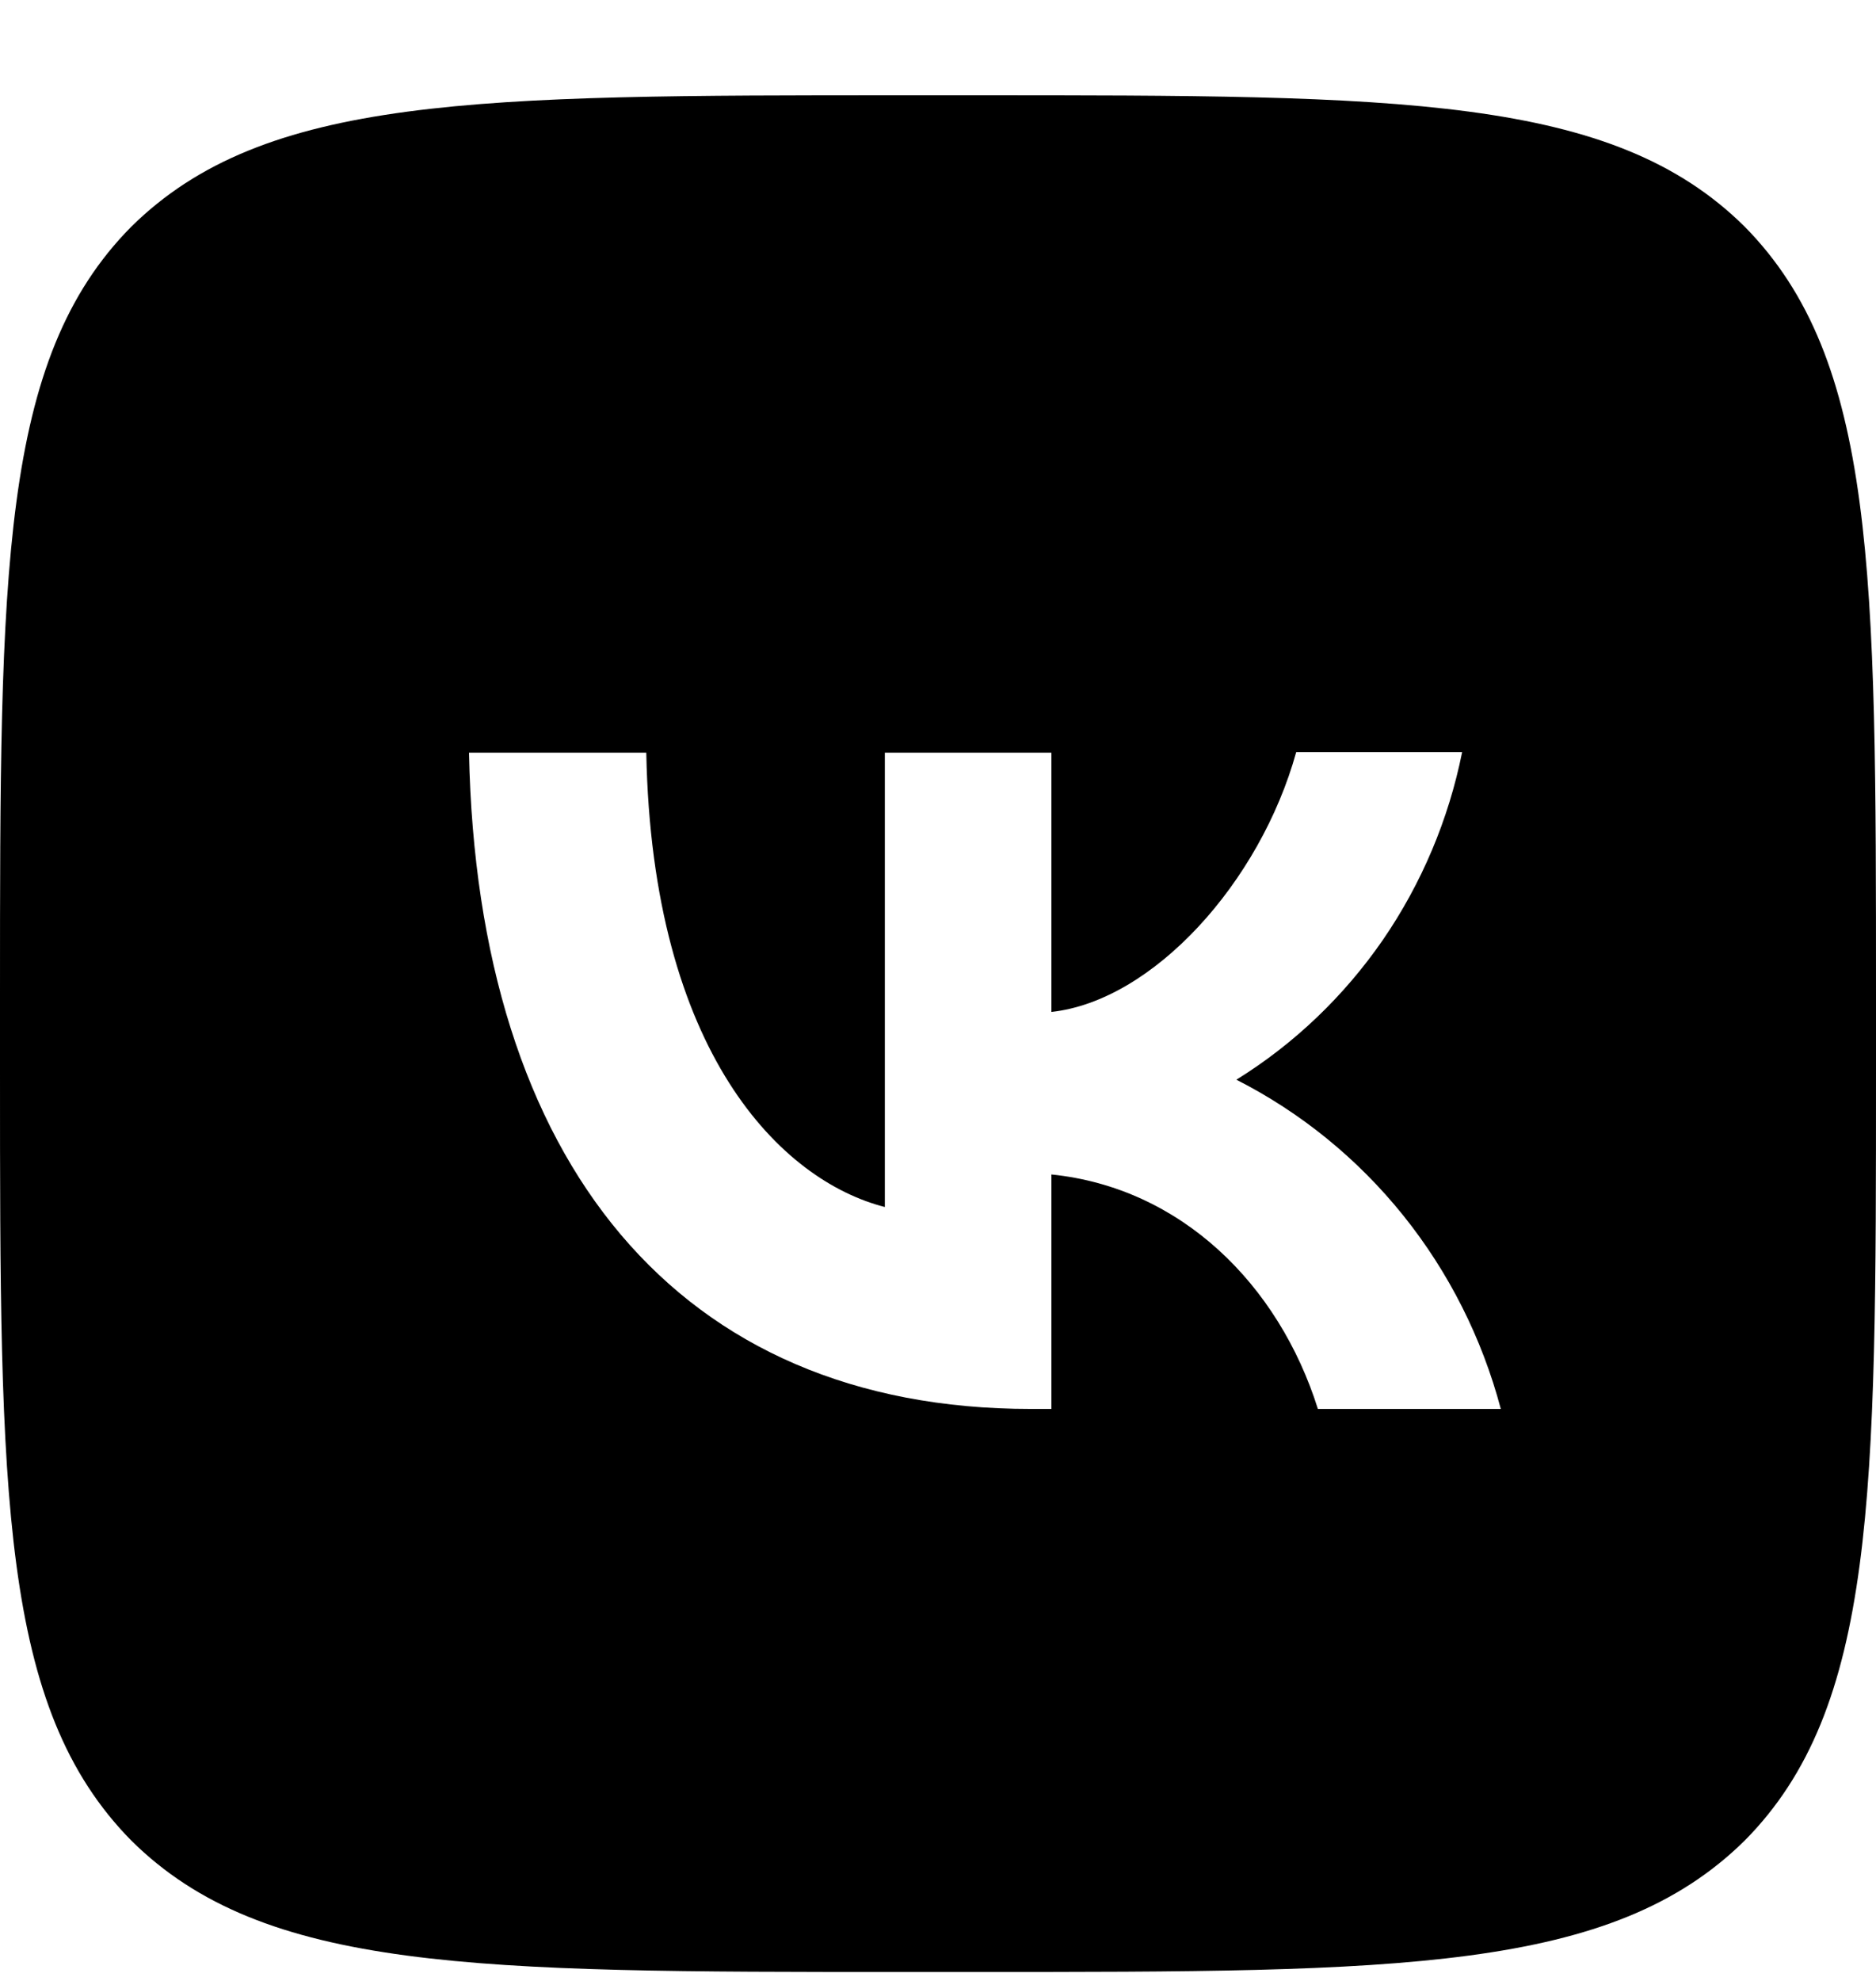 <svg width="18" height="19" viewBox="0 0 18 19"  xmlns="http://www.w3.org/2000/svg">
<path fill-rule="evenodd" clip-rule="evenodd" d="M9.36 0.914C13.434 0.914 15.468 0.914 16.74 2.174C18 3.452 18 5.486 18 9.554V10.274C18 14.348 18 16.382 16.74 17.654C15.462 18.914 13.428 18.914 9.36 18.914H8.64C4.566 18.914 2.532 18.914 1.26 17.654C-0 16.376 1.06018e-09 14.342 0 10.274V9.554C1.06276e-09 5.48 -0 3.446 1.26 2.174C2.538 0.914 4.572 0.914 8.64 0.914H9.36ZM12.437 7.214C12.09 8.465 11.062 9.6 10.088 9.706V7.219H8.49V11.577C7.501 11.325 6.256 10.104 6.201 7.219H4.5C4.579 11.153 6.508 13.514 9.89 13.514H10.088V11.265C11.329 11.391 12.269 12.318 12.645 13.514H14.4C14.22 12.835 13.901 12.202 13.464 11.658C13.027 11.114 12.481 10.67 11.863 10.356C12.417 10.013 12.895 9.556 13.268 9.016C13.64 8.475 13.899 7.861 14.029 7.214H12.437Z" />
</svg>
